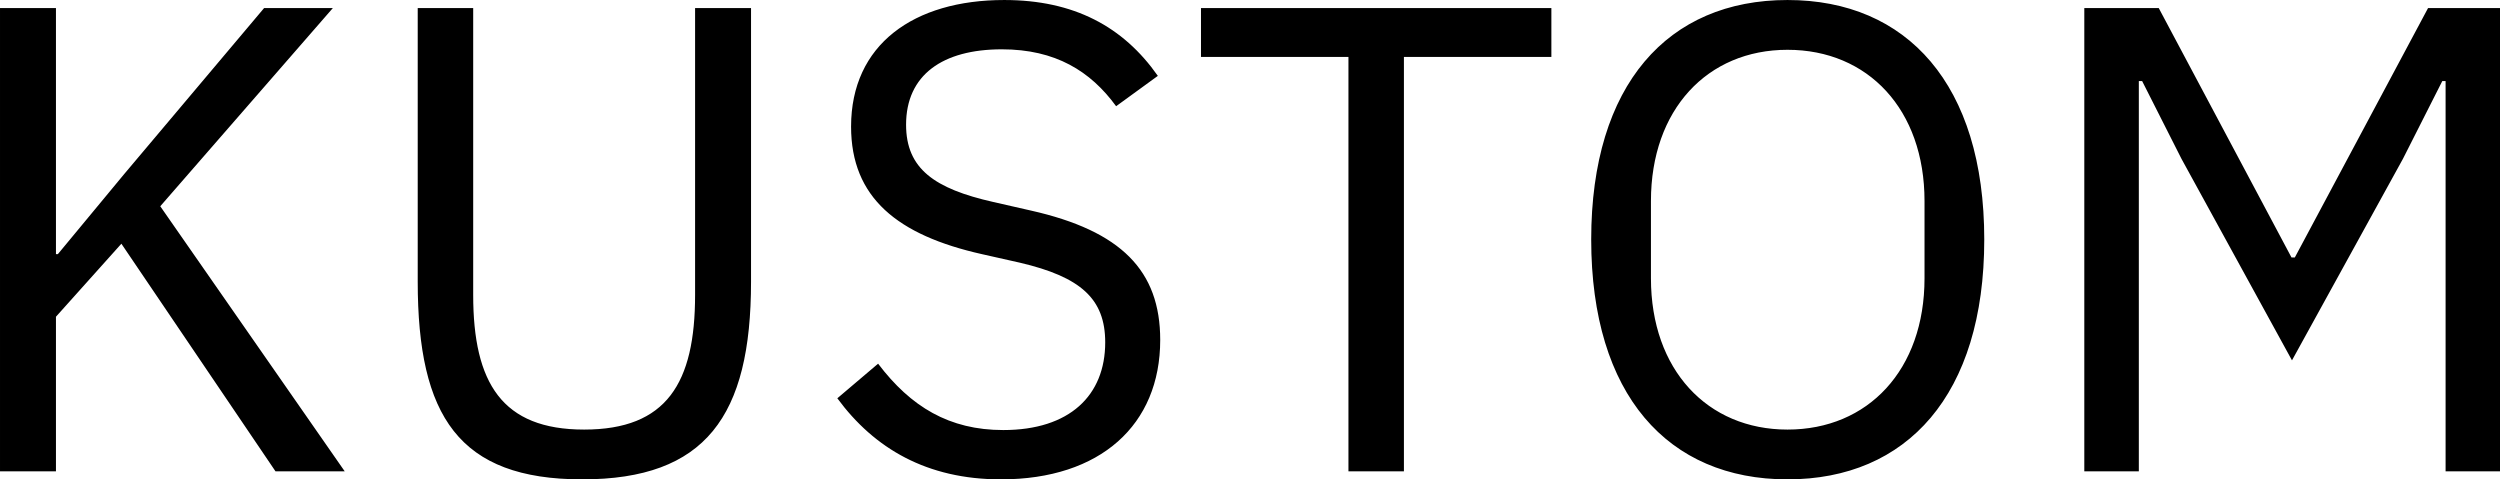 <svg data-v-423bf9ae="" xmlns="http://www.w3.org/2000/svg" viewBox="0 0 312.938 60" class="font"><!----><!----><!----><g data-v-423bf9ae="" id="45c331eb-ef85-4708-acdc-ca8f3eb67b9a" fill="black" transform="matrix(5.935,0,0,5.935,-7.715,-26.172)"><path d="M7.11 14.35L8.57 14.35L4.68 8.76L8.32 4.58L6.87 4.58L3.92 8.08L2.52 9.77L2.48 9.77L2.48 4.58L1.30 4.58L1.30 14.35L2.48 14.35L2.48 11.09L3.86 9.55ZM10.11 4.58L10.11 10.35C10.11 13.19 10.98 14.52 13.58 14.52C16.18 14.52 17.14 13.19 17.14 10.35L17.14 4.58L15.96 4.58L15.96 10.63C15.96 12.49 15.36 13.47 13.62 13.47C11.89 13.47 11.28 12.49 11.28 10.63L11.28 4.58ZM22.41 14.52C24.51 14.52 25.77 13.37 25.77 11.58C25.77 10.12 24.95 9.28 23.04 8.85L22.25 8.67C21.01 8.39 20.41 7.97 20.41 7.04C20.41 5.99 21.18 5.45 22.43 5.45C23.56 5.45 24.30 5.91 24.84 6.65L25.72 6.01C24.99 4.97 23.95 4.41 22.48 4.41C20.57 4.41 19.25 5.35 19.25 7.08C19.25 8.58 20.23 9.37 22.01 9.77L22.81 9.95C24.09 10.25 24.61 10.71 24.61 11.63C24.61 12.75 23.86 13.48 22.46 13.48C21.32 13.48 20.51 12.99 19.82 12.08L18.96 12.81C19.74 13.87 20.85 14.52 22.41 14.52ZM34.02 5.61L34.02 4.58L26.63 4.58L26.63 5.61L29.74 5.61L29.74 14.35L30.91 14.35L30.91 5.61ZM39.00 14.52C41.52 14.52 43.15 12.74 43.15 9.46C43.15 6.19 41.52 4.41 39.00 4.41C36.48 4.41 34.86 6.19 34.86 9.46C34.86 12.74 36.48 14.52 39.00 14.52ZM39.00 13.47C37.31 13.47 36.12 12.21 36.12 10.28L36.12 8.65C36.12 6.72 37.31 5.46 39.00 5.46C40.70 5.46 41.89 6.72 41.89 8.65L41.89 10.28C41.89 12.21 40.70 13.47 39.00 13.47ZM45.26 14.35L46.41 14.35L46.41 6.12L46.48 6.12L47.31 7.76L49.64 12.01L51.98 7.76L52.81 6.12L52.88 6.12L52.88 14.35L54.03 14.35L54.03 4.58L52.51 4.58L49.70 9.84L49.63 9.84L46.83 4.58L45.26 4.58Z"></path></g><!----><!----></svg>